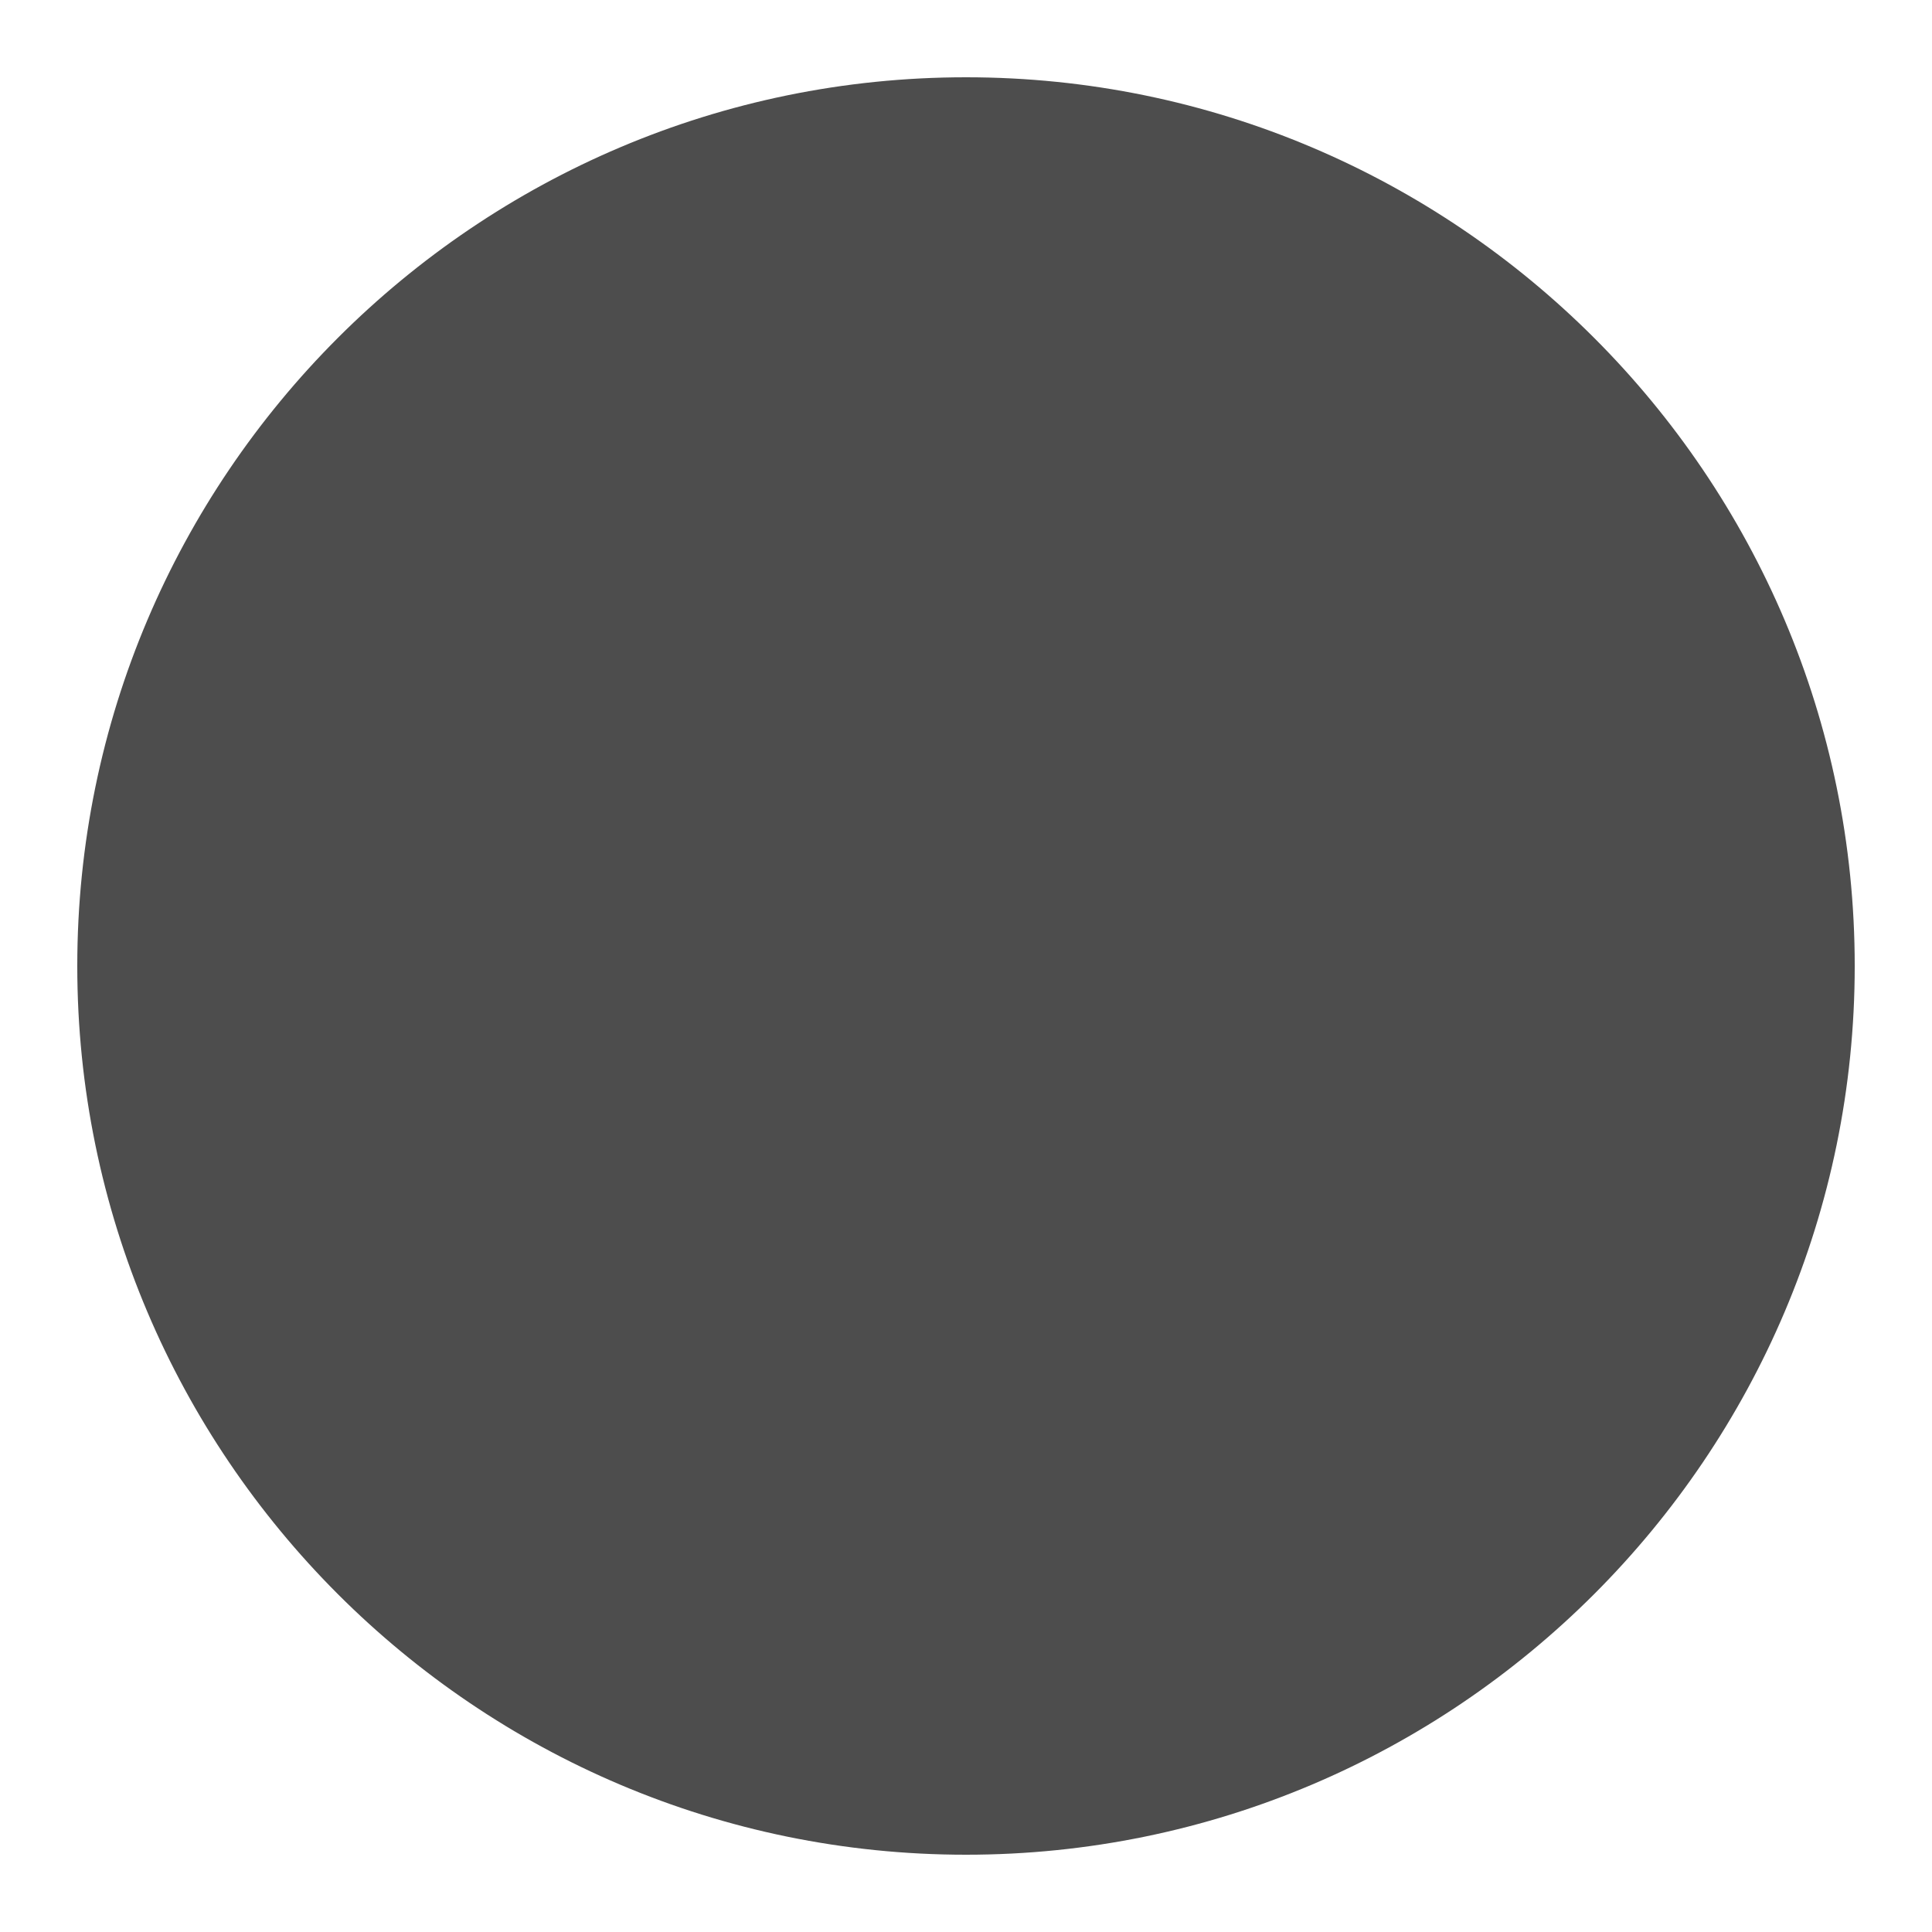 <svg xmlns="http://www.w3.org/2000/svg" xmlns:xlink="http://www.w3.org/1999/xlink" viewBox="0 0 50 50" fill="#4D4D4D">
  <path d="M25,48C12.317,48,2,37.682,2,25S12.317,2,25,2s23,10.318,23,23S37.683,48,25,48z" fill="#4D4D4D" />
</svg>